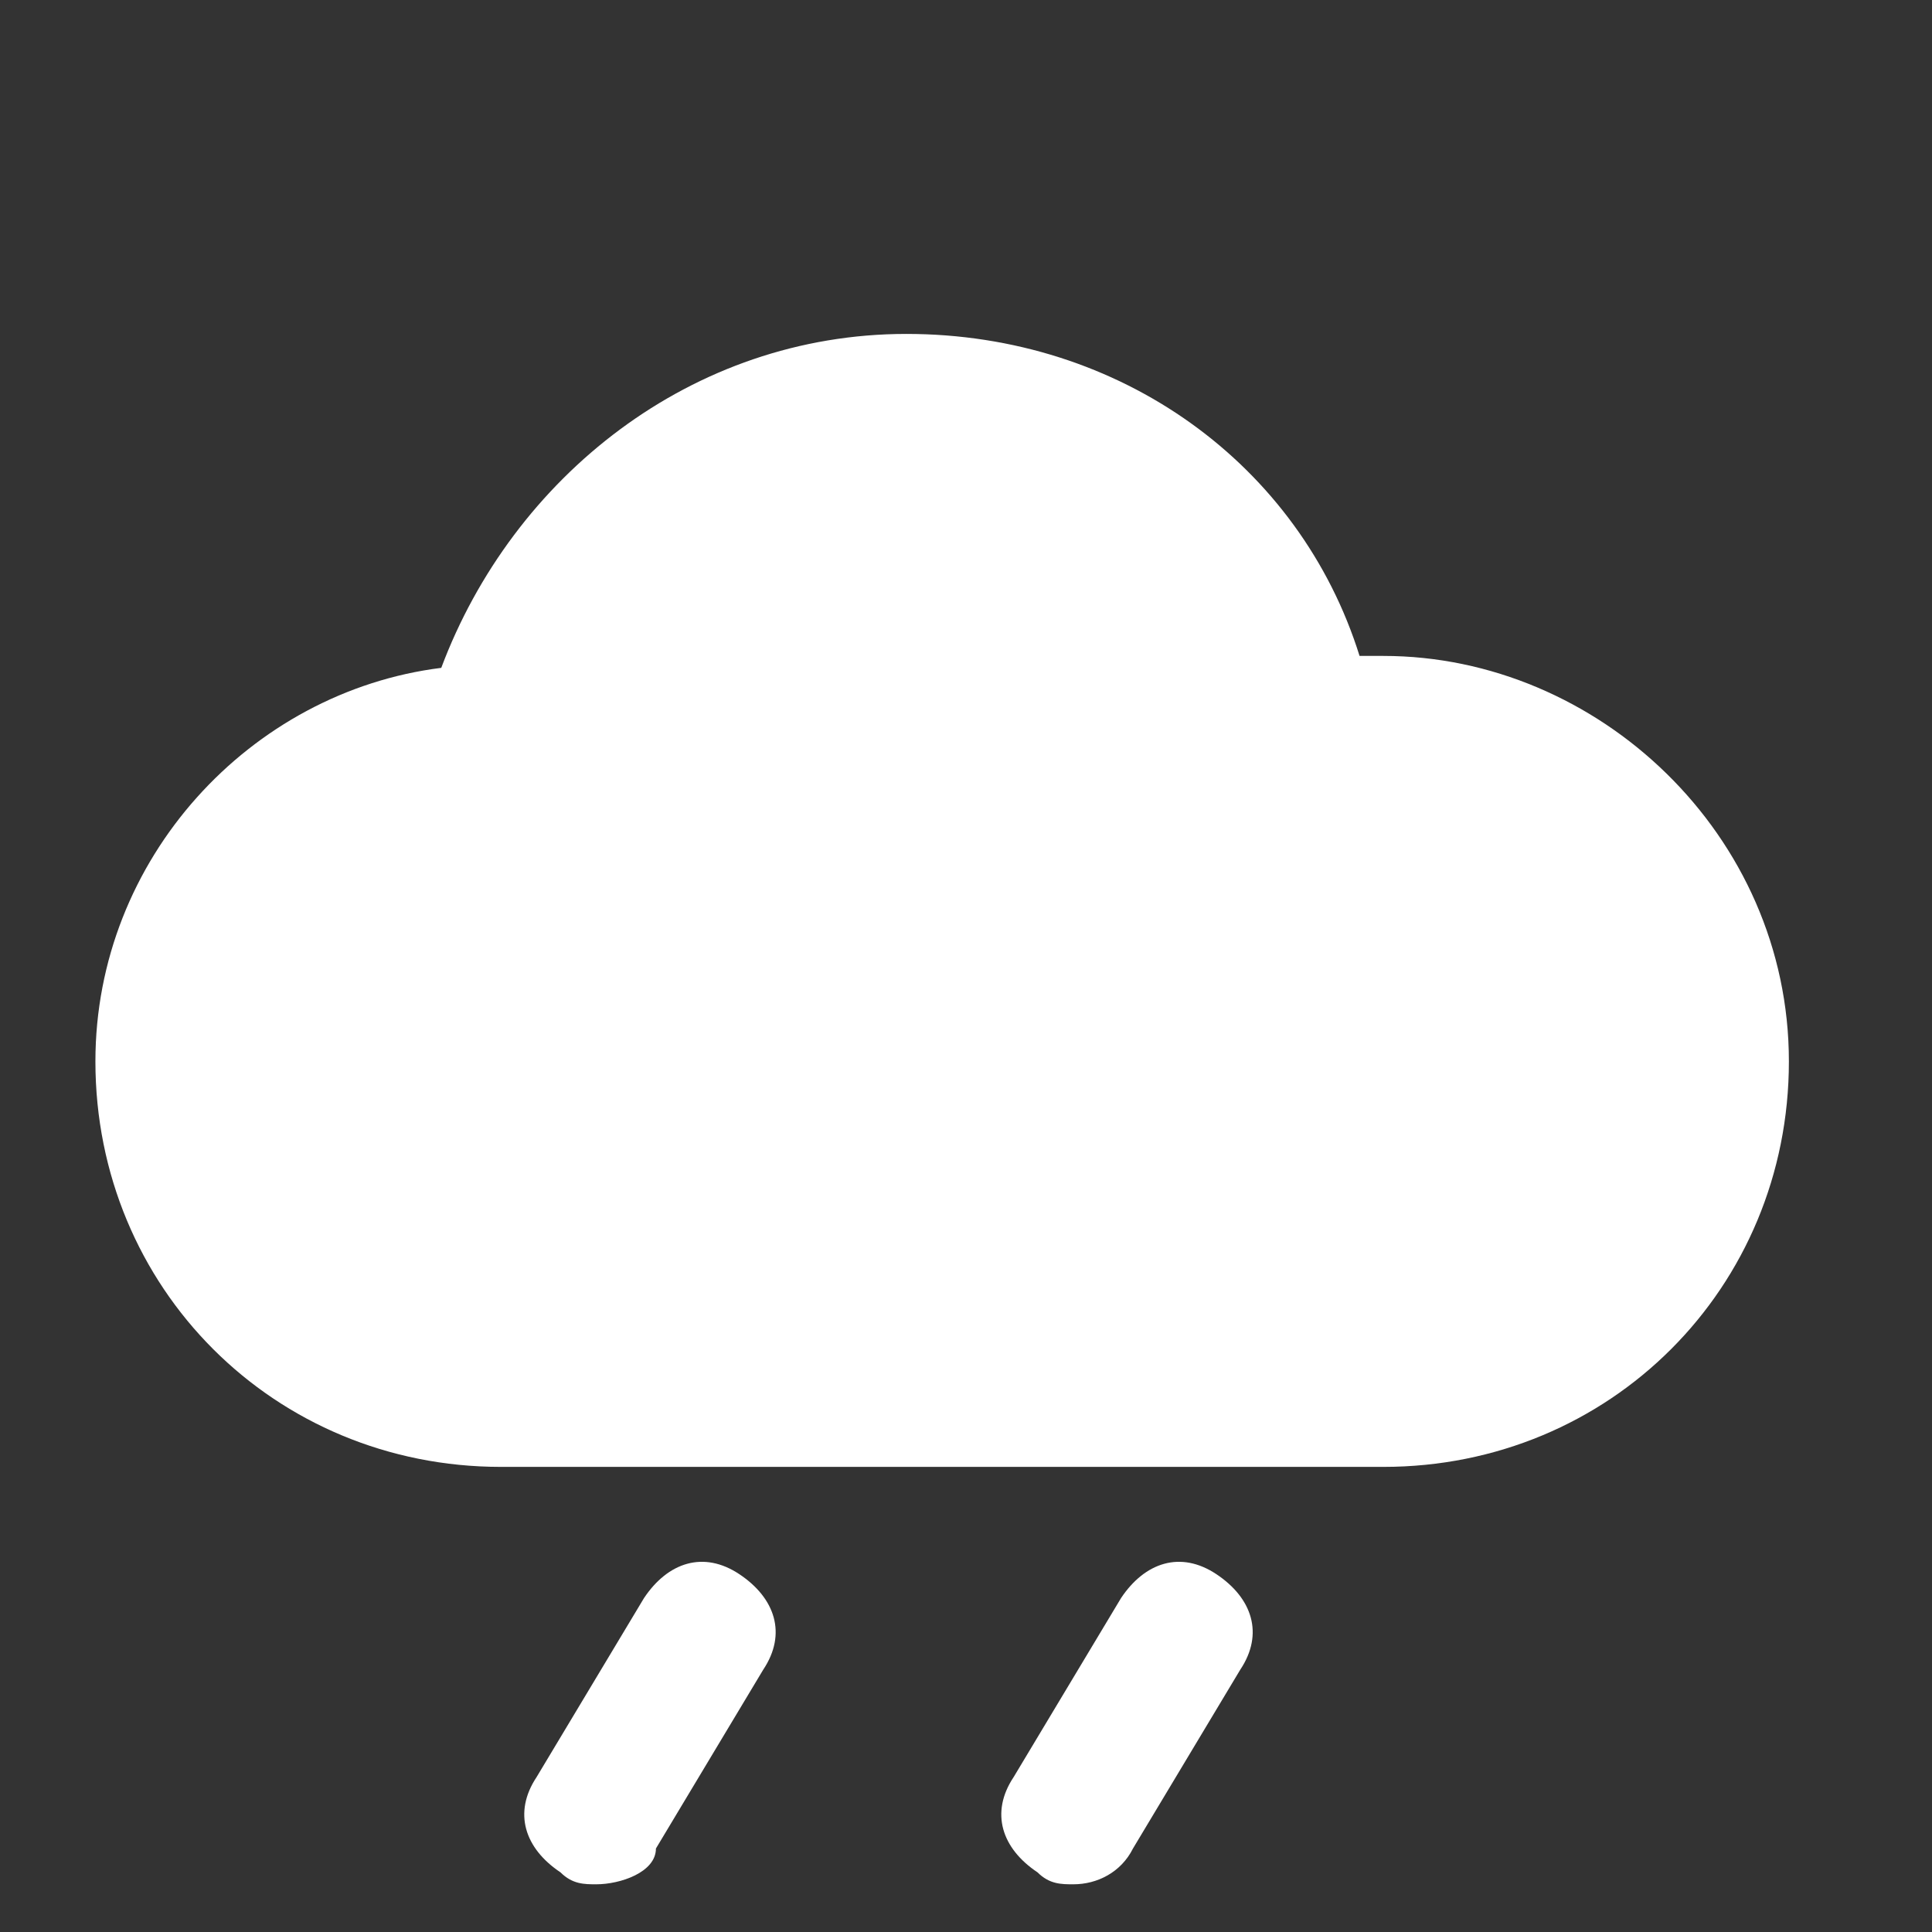 <?xml version="1.0" encoding="utf-8"?>
<!-- Generator: Adobe Illustrator 24.2.3, SVG Export Plug-In . SVG Version: 6.00 Build 0)  -->
<svg version="1.1" id="Laag_1" xmlns="http://www.w3.org/2000/svg" xmlns:xlink="http://www.w3.org/1999/xlink" x="0px" y="0px"
	 viewBox="0 0 16.2 16.2" style="enable-background:new 0 0 16.2 16.2;" xml:space="preserve">
<rect x="0" y="0" width="16.2" height="16.2" fill="#333333" stroke="none"/>
<style type="text/css">
	.st0{fill:#FFFFFF;}
</style>
<g>
	<path class="st0" d="M11.6,5.5c-0.1,0-0.1,0-0.2,0c-0.5-1.6-2-2.7-3.8-2.7C5.8,2.8,4.3,4,3.7,5.6C2.1,5.8,0.8,7.2,0.8,8.9
		c0,1.9,1.5,3.4,3.4,3.4h7.4c1.9,0,3.4-1.5,3.4-3.4S13.4,5.5,11.6,5.5z"/>
	<g>
		<line class="st0" x1="5.9" y1="13.7" x2="5" y2="15.2"/>
		<path class="st0" d="M5,15.8c-0.1,0-0.2,0-0.3-0.1c-0.3-0.2-0.4-0.5-0.2-0.8l0.9-1.5c0.2-0.3,0.5-0.4,0.8-0.2
			c0.3,0.2,0.4,0.5,0.2,0.8l-0.9,1.5C5.5,15.7,5.2,15.8,5,15.8z"/>
	</g>
	<g>
		<line class="st0" x1="9.9" y1="13.7" x2="9" y2="15.2"/>
		<path class="st0" d="M9,15.8c-0.1,0-0.2,0-0.3-0.1c-0.3-0.2-0.4-0.5-0.2-0.8l0.9-1.5c0.2-0.3,0.5-0.4,0.8-0.2
			c0.3,0.2,0.4,0.5,0.2,0.8l-0.9,1.5C9.4,15.7,9.2,15.8,9,15.8z"/>
	</g>
</g>
</svg>
